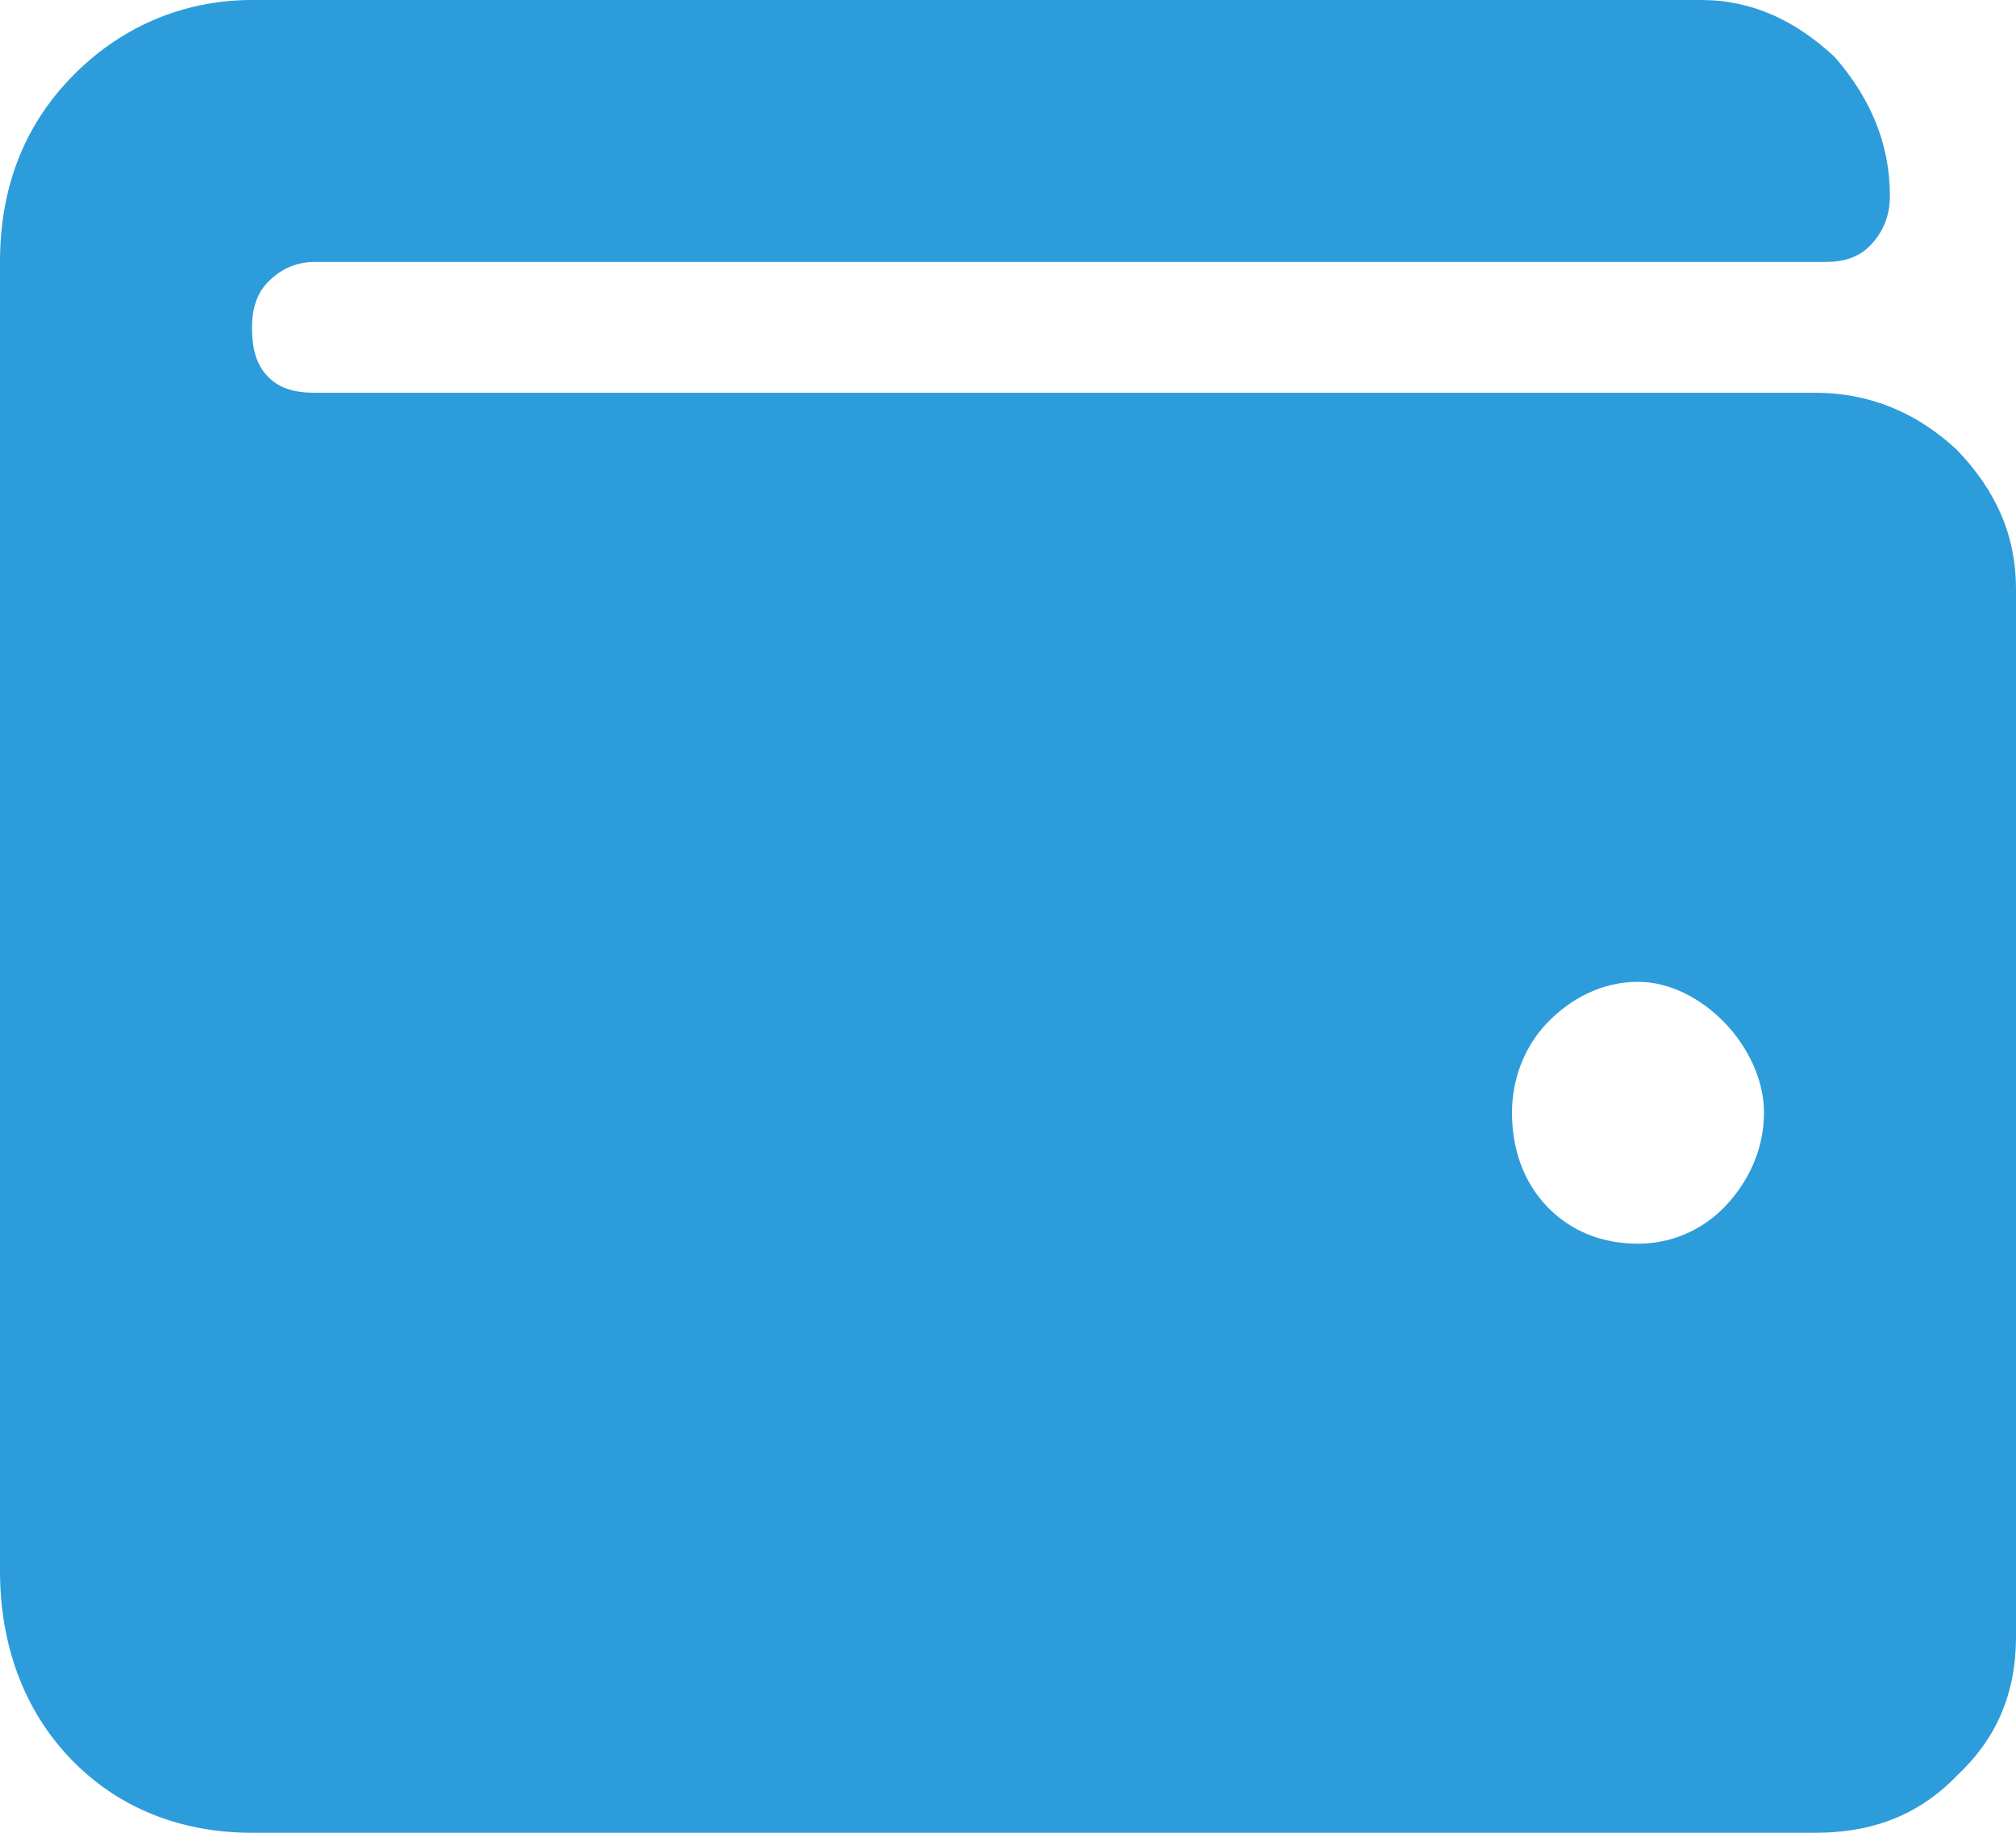 <svg width="11" height="10" viewBox="0 0 11 10" fill="none" xmlns="http://www.w3.org/2000/svg">
<path d="M9.904 2.143C10.205 2.143 10.463 2.254 10.678 2.455C10.893 2.679 11 2.924 11 3.214V8.929C11 9.241 10.893 9.487 10.678 9.688C10.463 9.911 10.205 10 9.904 10H1.375C0.988 10 0.645 9.866 0.387 9.598C0.129 9.33 0 8.973 0 8.571V1.429C0 1.027 0.129 0.692 0.387 0.424C0.645 0.156 0.988 0 1.375 0H9.281C9.561 0 9.797 0.112 10.012 0.312C10.205 0.536 10.312 0.781 10.312 1.071C10.312 1.183 10.27 1.272 10.205 1.339C10.141 1.406 10.055 1.429 9.969 1.429H1.719C1.611 1.429 1.525 1.473 1.461 1.54C1.396 1.607 1.375 1.696 1.375 1.786C1.375 1.897 1.396 1.987 1.461 2.054C1.525 2.121 1.611 2.143 1.719 2.143H9.904ZM8.938 6.786C9.109 6.786 9.281 6.719 9.41 6.585C9.539 6.451 9.625 6.272 9.625 6.071C9.625 5.893 9.539 5.714 9.41 5.58C9.281 5.446 9.109 5.357 8.938 5.357C8.744 5.357 8.572 5.446 8.443 5.58C8.314 5.714 8.25 5.893 8.25 6.071C8.25 6.272 8.314 6.451 8.443 6.585C8.572 6.719 8.744 6.786 8.938 6.786Z" fill="#2D9CDB"/>
</svg>
